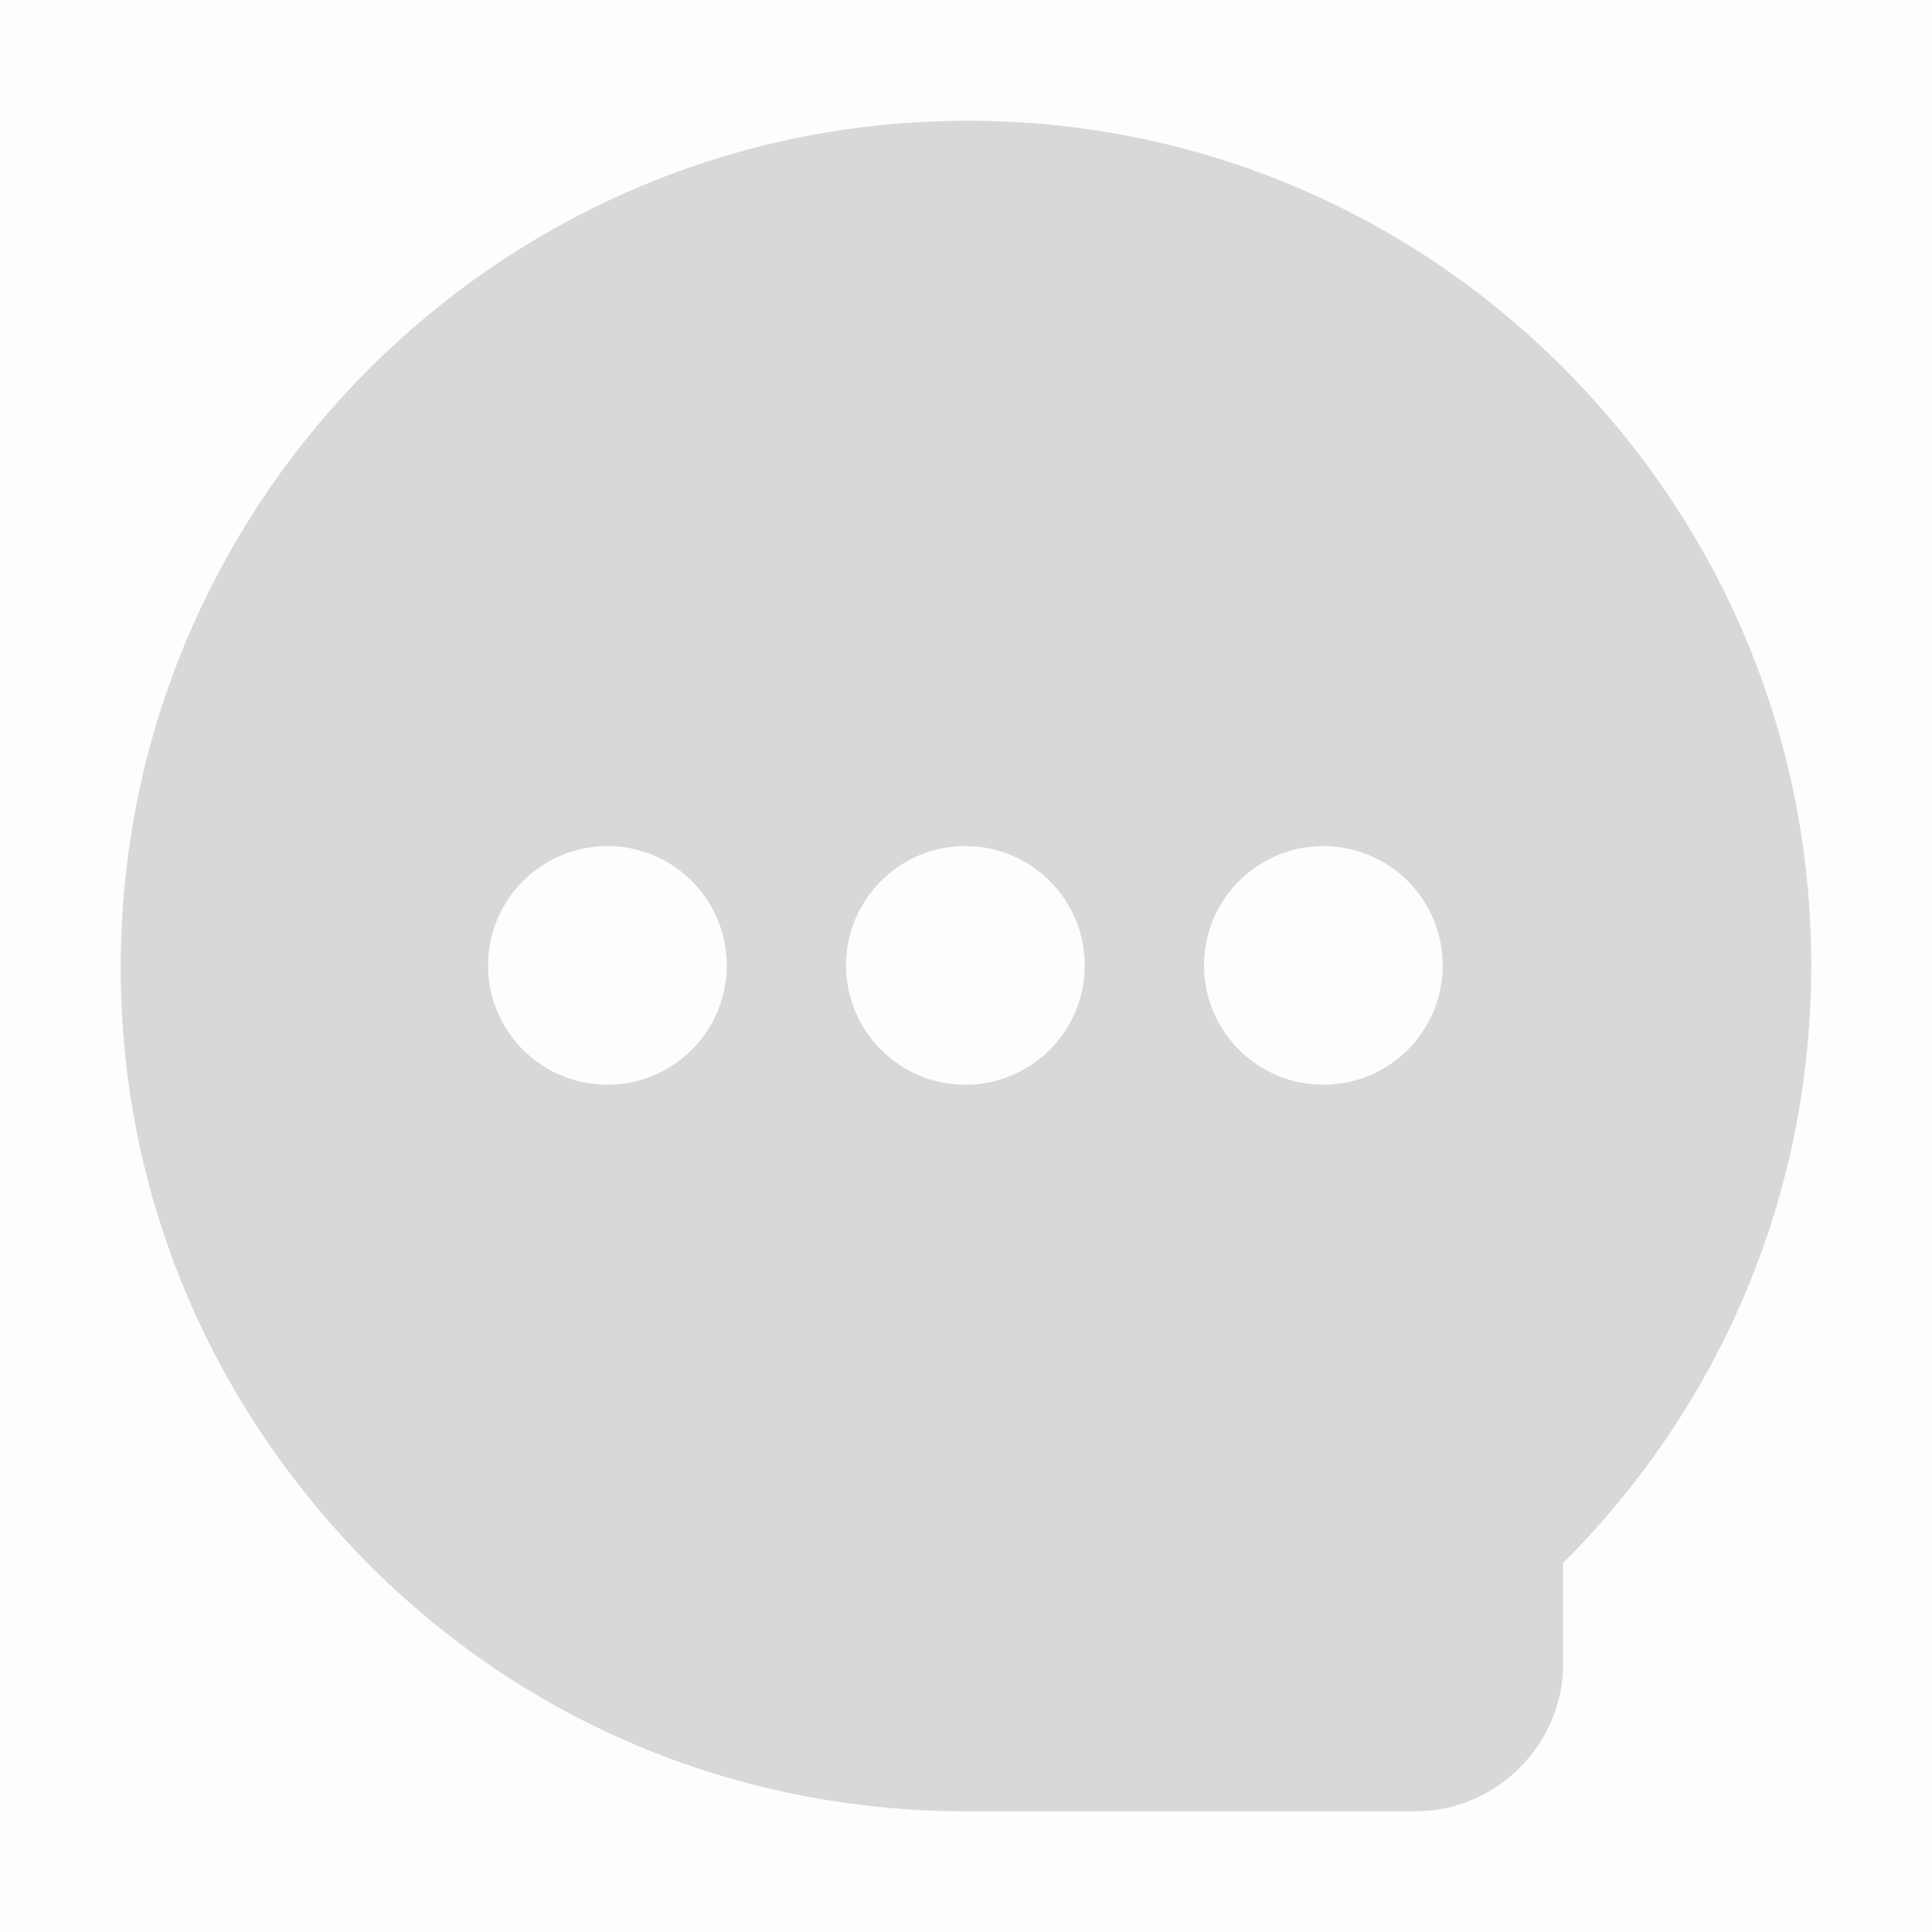 <svg xmlns="http://www.w3.org/2000/svg" width="24" height="24" viewBox="0 0 24 24" fill="none" class="chat-svg">
<rect opacity="0.01" width="24" height="24" fill="black"/>
<path fill-rule="evenodd" clip-rule="evenodd" d="M11.993 22.5H17.59C18.586 22.5 19.417 21.67 19.417 20.674V19.417C21.409 17.424 22.5 14.791 22.5 11.993C22.5 9.099 21.338 6.419 19.274 4.426C17.211 2.434 14.459 1.391 11.589 1.509C6.134 1.723 1.723 6.134 1.509 11.589C1.391 14.459 2.434 17.187 4.426 19.274C6.419 21.361 9.123 22.5 11.993 22.5ZM8.287 13.277C7.828 13.541 7.263 13.541 6.804 13.277C6.346 13.012 6.063 12.522 6.063 11.993C6.063 11.463 6.346 10.974 6.804 10.709C7.263 10.444 7.828 10.444 8.287 10.709C8.745 10.974 9.028 11.463 9.028 11.993C9.028 12.522 8.745 13.012 8.287 13.277ZM14.957 11.993C14.957 12.811 15.621 13.475 16.44 13.475C17.259 13.475 17.922 12.811 17.922 11.993C17.922 11.463 17.64 10.974 17.181 10.709C16.723 10.444 16.157 10.444 15.699 10.709C15.24 10.974 14.957 11.463 14.957 11.993ZM11.993 13.475C11.174 13.475 10.51 12.811 10.51 11.993C10.51 11.174 11.174 10.51 11.993 10.51C12.811 10.51 13.475 11.174 13.475 11.993C13.475 12.811 12.811 13.475 11.993 13.475Z" fill="#D8D8D8"/>
</svg>